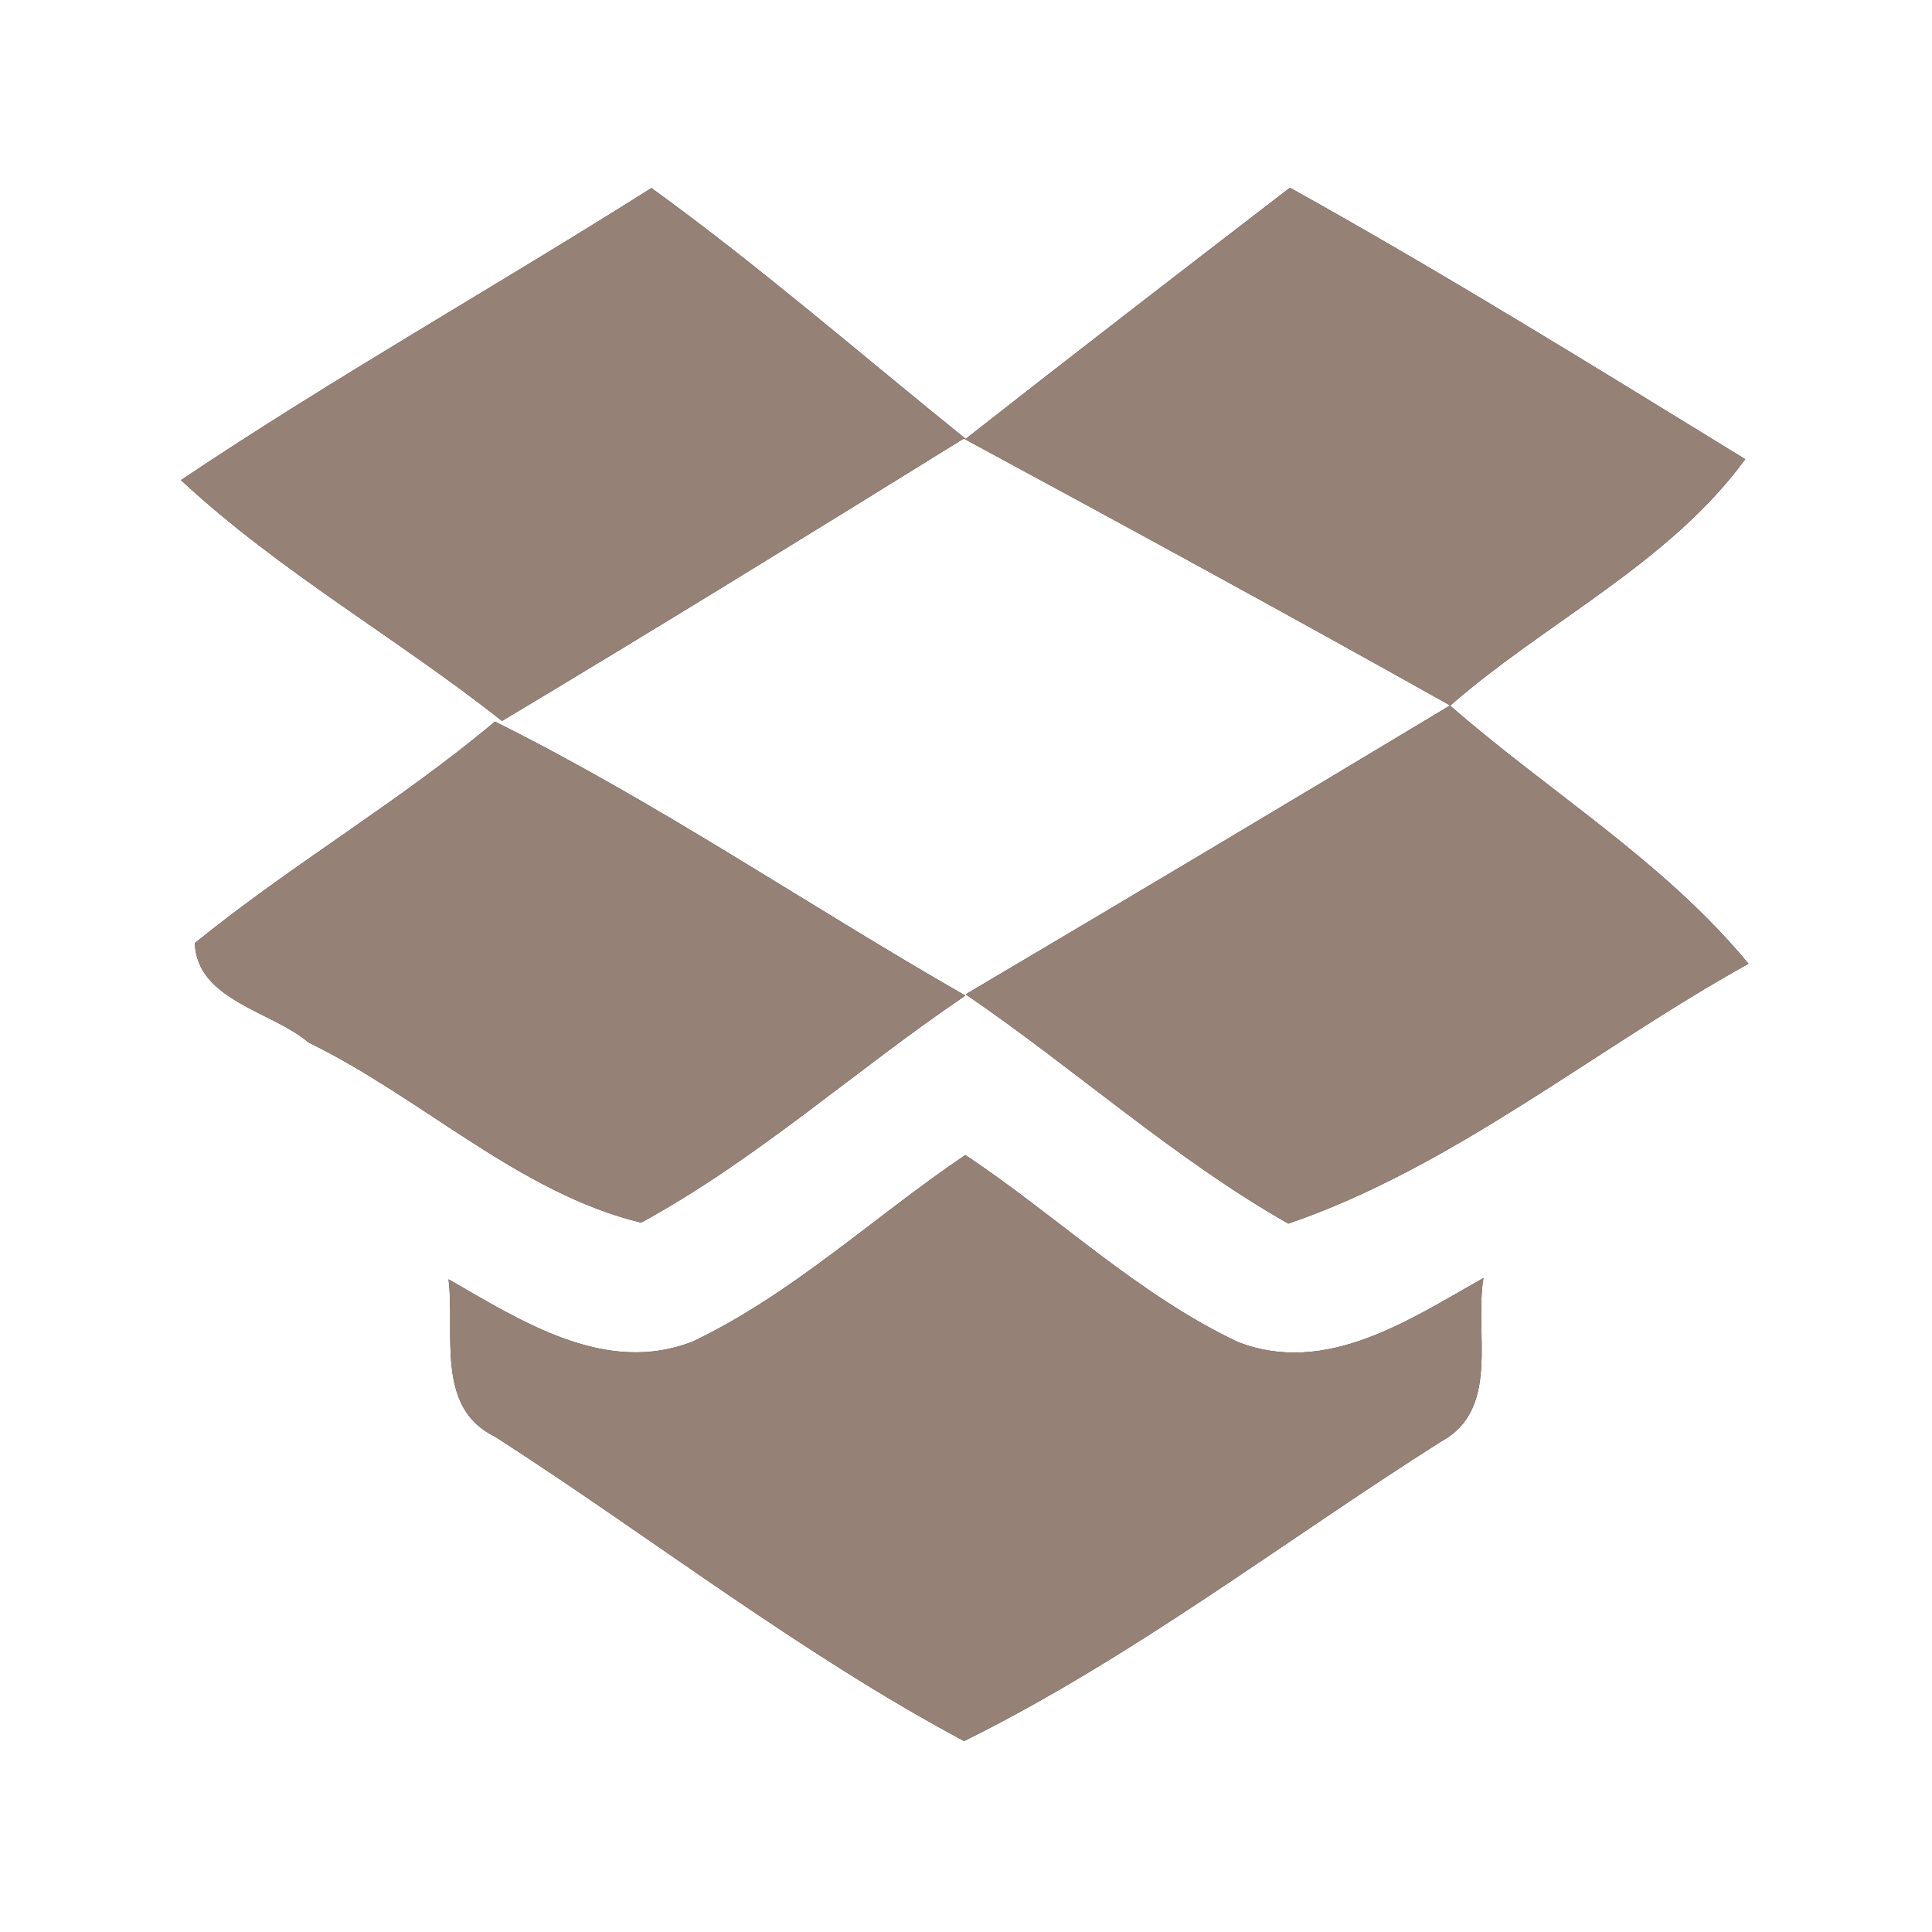 <?xml version="1.0" encoding="UTF-8" ?>
<!DOCTYPE svg PUBLIC "-//W3C//DTD SVG 1.1//EN" "http://www.w3.org/Graphics/SVG/1.1/DTD/svg11.dtd">
<svg width="60pt" height="60pt" viewBox="0 0 60 60" version="1.1" xmlns="http://www.w3.org/2000/svg">
<rect x="0" y="0" width="60" height="60" fill="#333333" stroke="none"/>
<g id="#ffffffff">
<path fill="#ffffff" opacity="1.00" d=" M 0.00 0.00 L 60.00 0.00 L 60.00 60.00 L 0.00 60.00 L 0.00 0.00 M 5.62 14.91 C 8.67 17.75 12.33 19.81 15.59 22.39 C 20.40 19.51 25.17 16.57 29.93 13.62 C 34.98 16.35 40.03 19.10 45.04 21.91 C 48.03 19.30 51.83 17.50 54.20 14.26 C 49.52 11.39 44.86 8.50 40.06 5.83 C 36.69 8.42 33.33 11.01 29.99 13.63 C 26.75 11.02 23.60 8.28 20.23 5.84 C 15.39 8.90 10.38 11.72 5.62 14.91 M 6.05 29.29 C 6.12 31.07 8.44 31.40 9.59 32.38 C 13.09 34.08 16.14 37.06 19.91 37.97 C 23.51 36.01 26.59 33.21 29.98 30.92 C 25.09 28.12 20.42 24.92 15.37 22.41 C 12.41 24.90 9.05 26.85 6.05 29.29 M 29.99 30.88 C 33.38 33.19 36.44 35.97 40.01 38.00 C 45.13 36.25 49.54 32.57 54.30 29.93 C 51.69 26.76 48.11 24.60 45.03 21.91 C 40.03 24.92 35.01 27.91 29.99 30.88 M 21.52 41.66 C 18.81 42.73 16.20 41.03 13.93 39.73 C 14.14 41.39 13.50 43.72 15.38 44.62 C 20.24 47.75 24.85 51.35 29.94 54.07 C 35.16 51.49 39.84 47.88 44.75 44.77 C 46.61 43.77 45.78 41.38 46.07 39.69 C 43.78 40.98 41.19 42.74 38.45 41.68 C 35.34 40.21 32.82 37.76 29.98 35.87 C 27.15 37.78 24.62 40.18 21.52 41.66 Z" />
</g>
<g id="#000000ff">
<path fill="#968176" opacity="1.00" d=" M 5.62 14.91 C 10.38 11.72 15.39 8.90 20.23 5.84 C 23.60 8.28 26.75 11.02 29.99 13.63 C 33.33 11.01 36.69 8.42 40.06 5.83 C 44.86 8.50 49.52 11.39 54.20 14.26 C 51.83 17.50 48.03 19.30 45.04 21.91 C 40.03 19.10 34.98 16.35 29.93 13.62 C 25.17 16.57 20.40 19.51 15.59 22.39 C 12.33 19.81 8.67 17.75 5.62 14.91 Z" />
<path fill="#968176" opacity="1.00" d=" M 6.05 29.29 C 9.05 26.85 12.41 24.90 15.37 22.41 C 20.42 24.92 25.09 28.12 29.98 30.92 C 26.59 33.21 23.51 36.01 19.91 37.97 C 16.14 37.06 13.09 34.08 9.59 32.38 C 8.44 31.40 6.12 31.07 6.05 29.29 Z" />
<path fill="#968176" opacity="1.00" d=" M 29.99 30.88 C 35.01 27.91 40.03 24.92 45.03 21.91 C 48.11 24.60 51.69 26.76 54.30 29.93 C 49.54 32.57 45.13 36.25 40.01 38.00 C 36.44 35.97 33.38 33.19 29.99 30.88 Z" />
<path fill="#968176" opacity="1.00" d=" M 21.52 41.66 C 24.62 40.18 27.15 37.78 29.98 35.87 C 32.82 37.76 35.34 40.21 38.45 41.68 C 41.19 42.74 43.78 40.98 46.07 39.69 C 45.78 41.38 46.61 43.77 44.75 44.77 C 39.84 47.88 35.16 51.49 29.94 54.07 C 24.85 51.35 20.24 47.75 15.38 44.62 C 13.50 43.72 14.14 41.39 13.93 39.73 C 16.20 41.03 18.81 42.73 21.52 41.66 Z" />
</g>
</svg>
